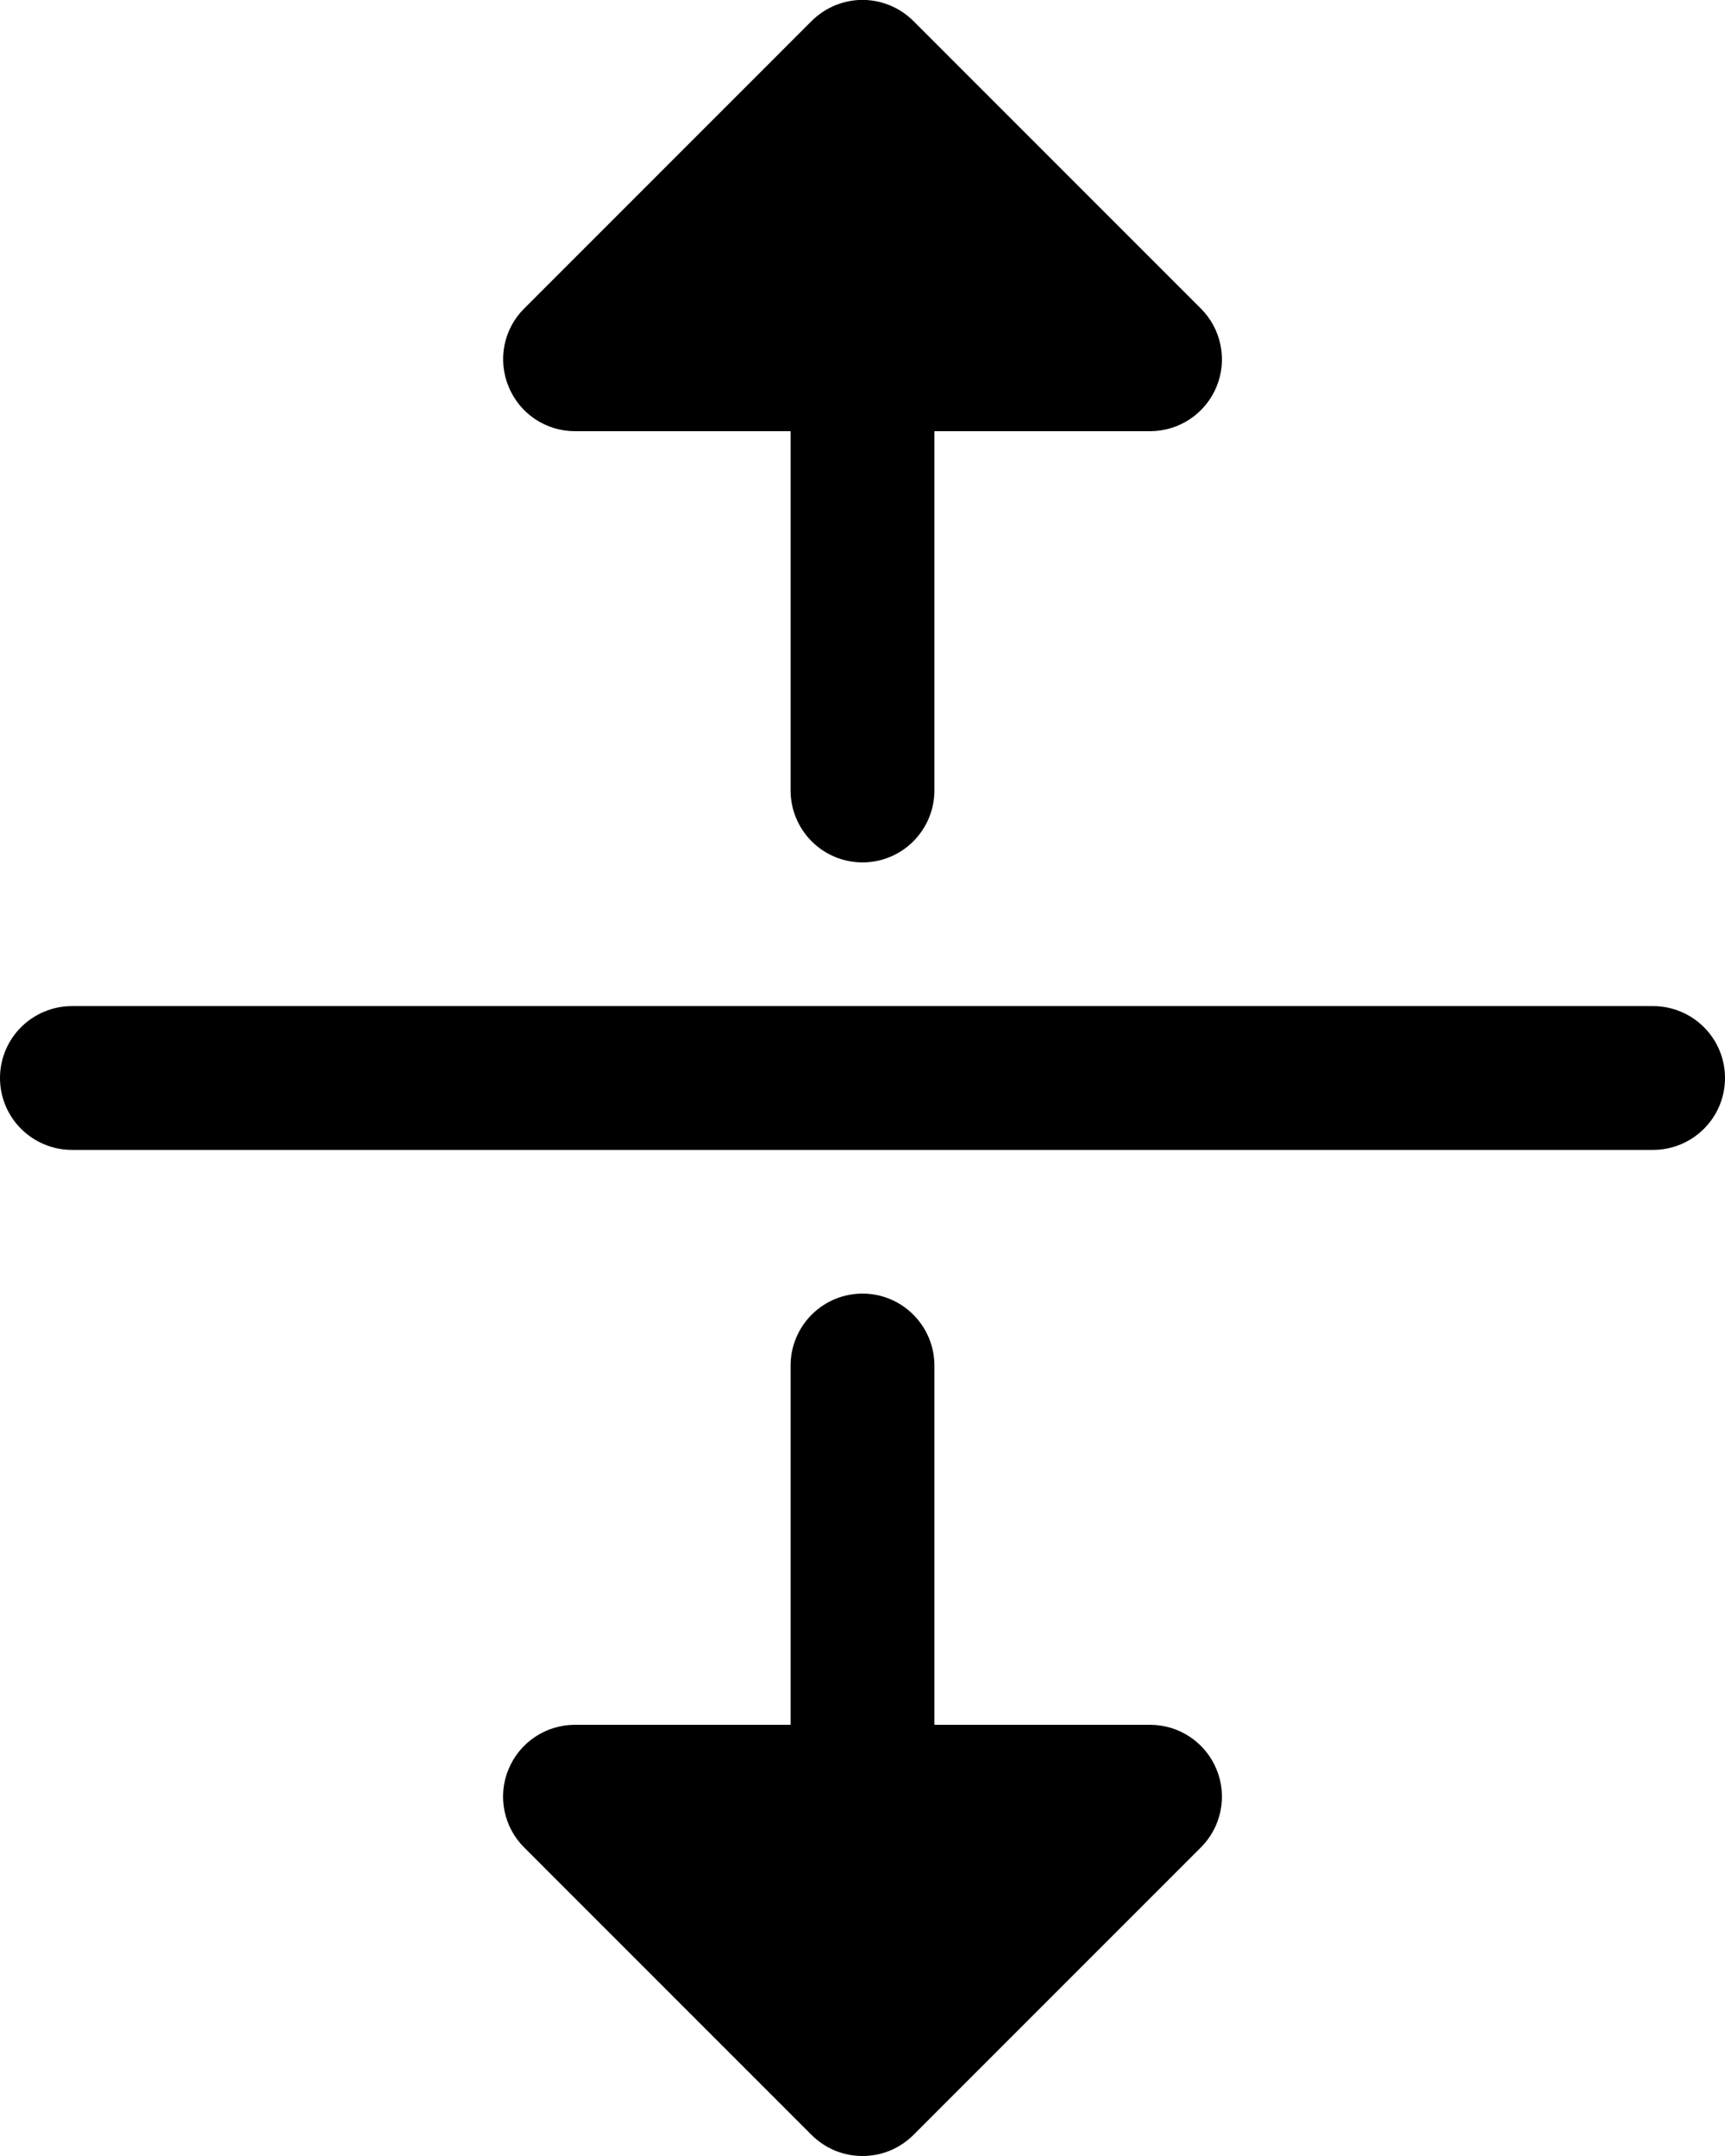 <svg width="16" height="20" viewBox="0 0 16 20" fill="none" xmlns="http://www.w3.org/2000/svg">
<path d="M4.718 3.588C4.667 3.467 4.654 3.332 4.679 3.203C4.705 3.074 4.768 2.955 4.862 2.862L7.528 0.195C7.59 0.133 7.664 0.084 7.745 0.05C7.826 0.017 7.912 -0.001 8 -0.001C8.088 -0.001 8.174 0.017 8.255 0.05C8.336 0.084 8.41 0.133 8.472 0.195L11.138 2.862C11.232 2.955 11.295 3.074 11.321 3.203C11.347 3.333 11.334 3.467 11.283 3.589C11.233 3.71 11.147 3.815 11.037 3.888C10.928 3.961 10.799 4 10.667 4H8.667V7.333C8.667 7.51 8.596 7.68 8.471 7.805C8.346 7.93 8.177 8 8 8C7.823 8 7.654 7.93 7.529 7.805C7.404 7.68 7.333 7.51 7.333 7.333V4H5.333C5.201 4 5.073 3.961 4.963 3.888C4.853 3.814 4.768 3.71 4.718 3.588ZM15.333 9.333H0.667C0.49 9.333 0.32 9.404 0.195 9.529C0.07 9.654 0 9.823 0 10C0 10.177 0.07 10.346 0.195 10.471C0.32 10.596 0.49 10.667 0.667 10.667H15.333C15.51 10.667 15.68 10.596 15.805 10.471C15.93 10.346 16 10.177 16 10C16 9.823 15.93 9.654 15.805 9.529C15.68 9.404 15.51 9.333 15.333 9.333ZM10.667 16H8.667V12.667C8.667 12.49 8.596 12.32 8.471 12.195C8.346 12.07 8.177 12 8 12C7.823 12 7.654 12.07 7.529 12.195C7.404 12.32 7.333 12.49 7.333 12.667V16H5.333C5.201 16 5.072 16.039 4.963 16.112C4.853 16.185 4.767 16.29 4.717 16.412C4.666 16.533 4.653 16.668 4.679 16.797C4.705 16.926 4.768 17.045 4.862 17.138L7.528 19.805C7.59 19.867 7.664 19.916 7.745 19.95C7.826 19.983 7.912 20 8 20C8.088 20 8.174 19.983 8.255 19.95C8.336 19.916 8.41 19.867 8.472 19.805L11.138 17.138C11.232 17.045 11.295 16.926 11.321 16.797C11.347 16.668 11.334 16.533 11.283 16.412C11.233 16.29 11.147 16.185 11.037 16.112C10.928 16.039 10.799 16 10.667 16Z" fill="black"/>
</svg>
